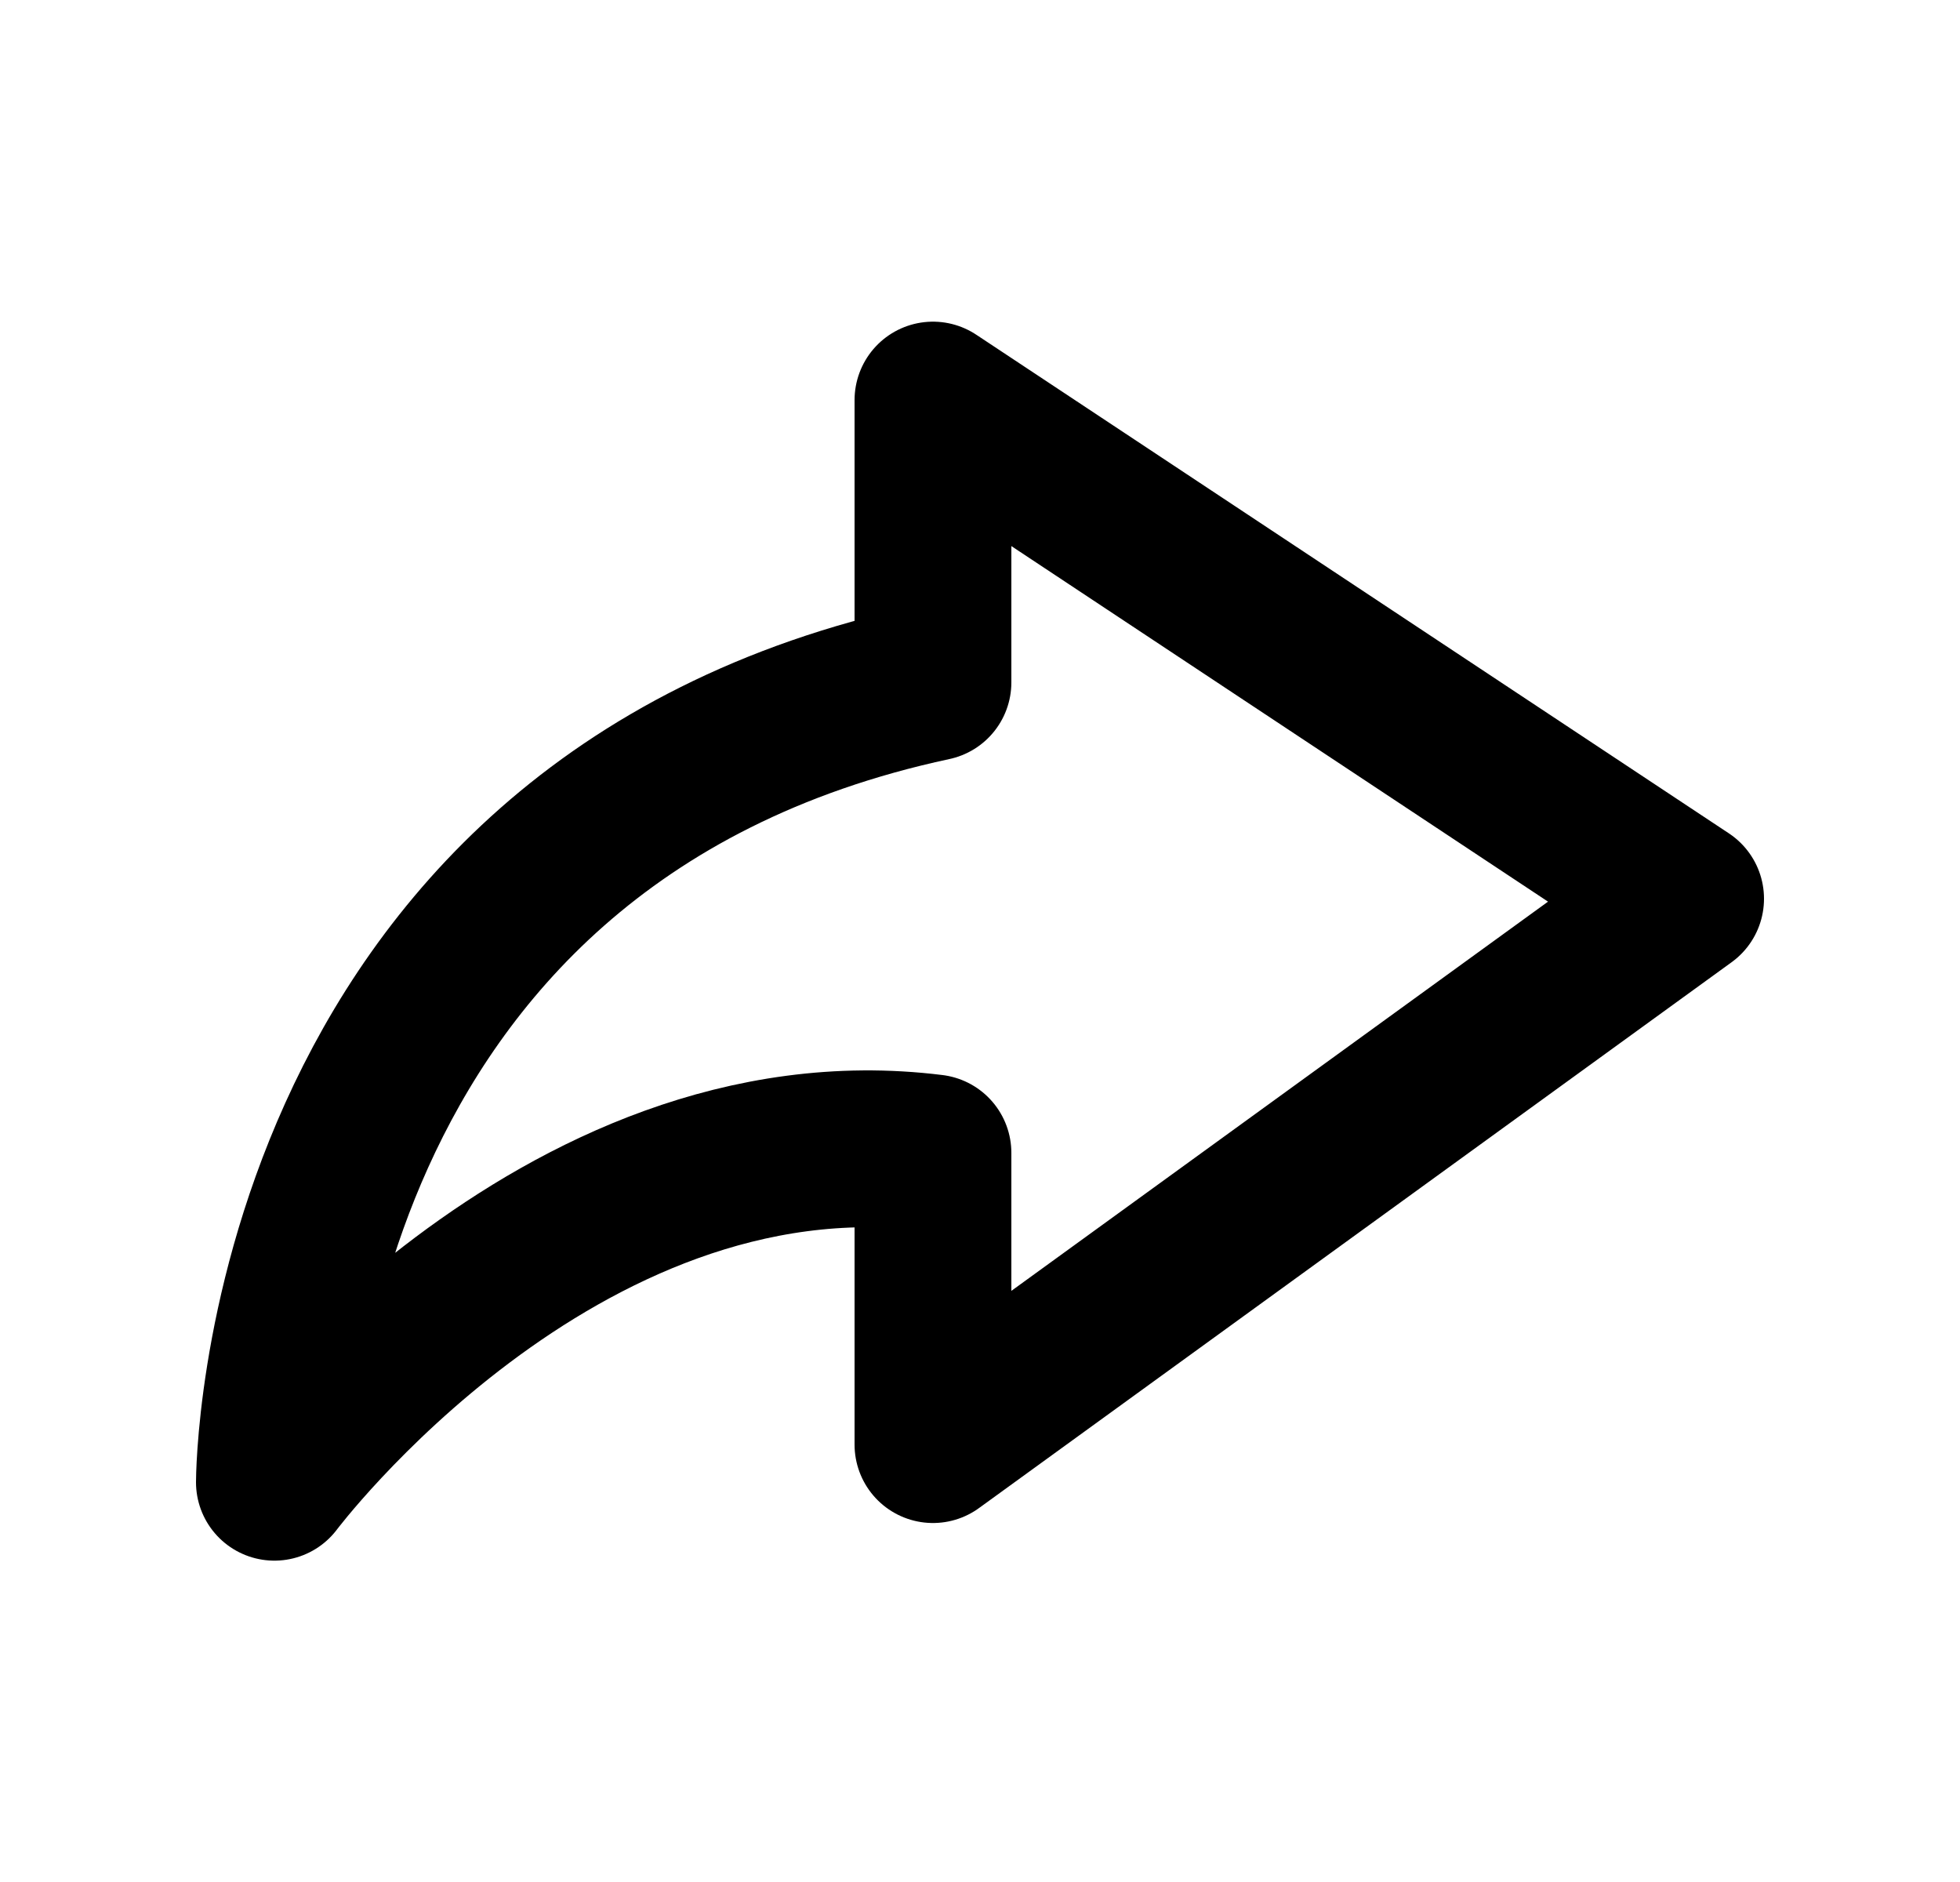 <svg width="25" height="24" viewBox="0 0 25 24" fill="none" xmlns="http://www.w3.org/2000/svg">
<path d="M21.5 11.461L11.9 5.102L11.9 8.702C3.5 10.502 3.5 18.902 3.5 18.902C3.5 18.902 7.1 14.102 11.9 14.702L11.9 18.422L21.5 11.461Z" stroke="currentColor" stroke-width="2" stroke-linejoin="round"/>
</svg>
